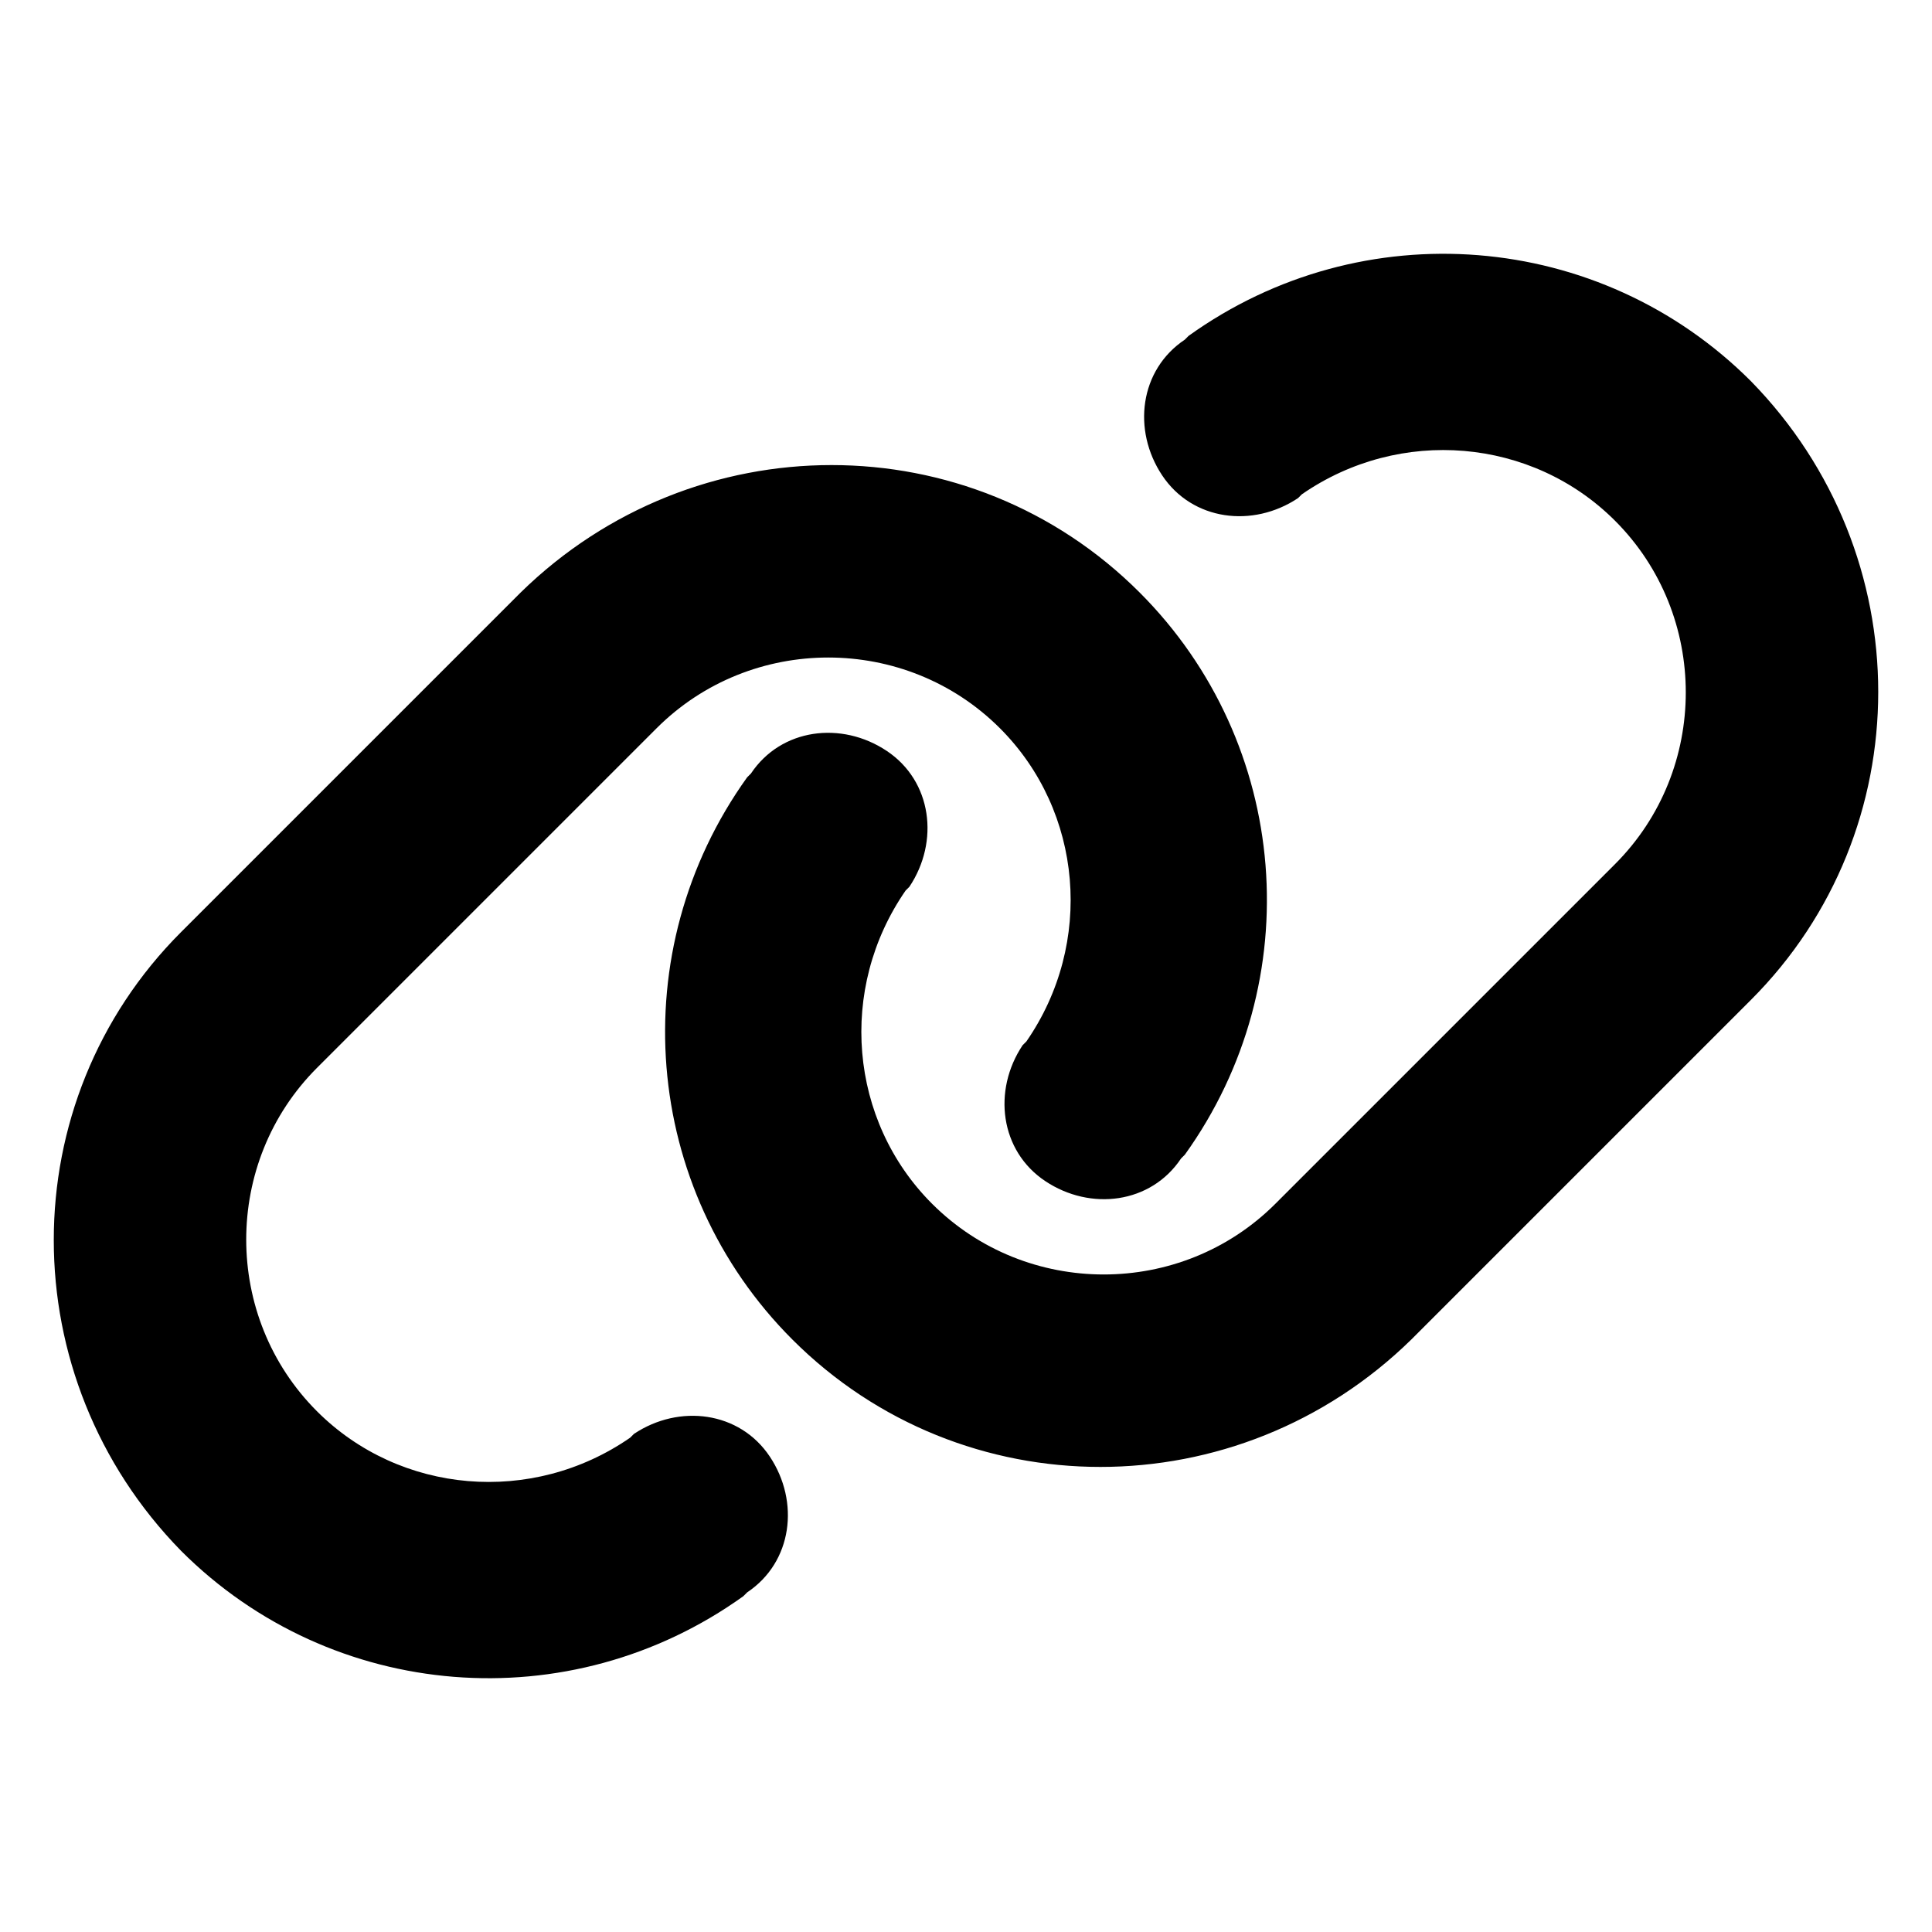<svg xmlns="http://www.w3.org/2000/svg" viewBox="0 0 512 512" fill="currentColor"><path d="M464 265c45-45 45-118 0-164-40-40-103-45-149-12l-1 1c-12 8-14 24-6 36s24 14 36 6l1-1c26-18 61-15 83 7 25 25 25 66 0 91L338 319c-25 25-66 25-91 0-22-22-25-57-7-83l1-1c8-12 6-28-6-36s-28-6-36 6l-1 1C165 252 170 315 210 355c45 45 118 45 164 0L464 265zM48 247c-45 45-45 118 0 164 40 40 103 45 149 12l1-1c12-8 14-24 6-36s-24-14-36-6l-1 1c-26 18-61 15-83-7C59 349 59 308 84 283L174 193c25-25 66-25 91 0 22 22 25 57 7 83l-1 1c-8 12-6 28 6 36s28 6 36-6l1-1C347 260 342 197 302 157c-45-45-118-45-164 0L48 247z"/></svg>